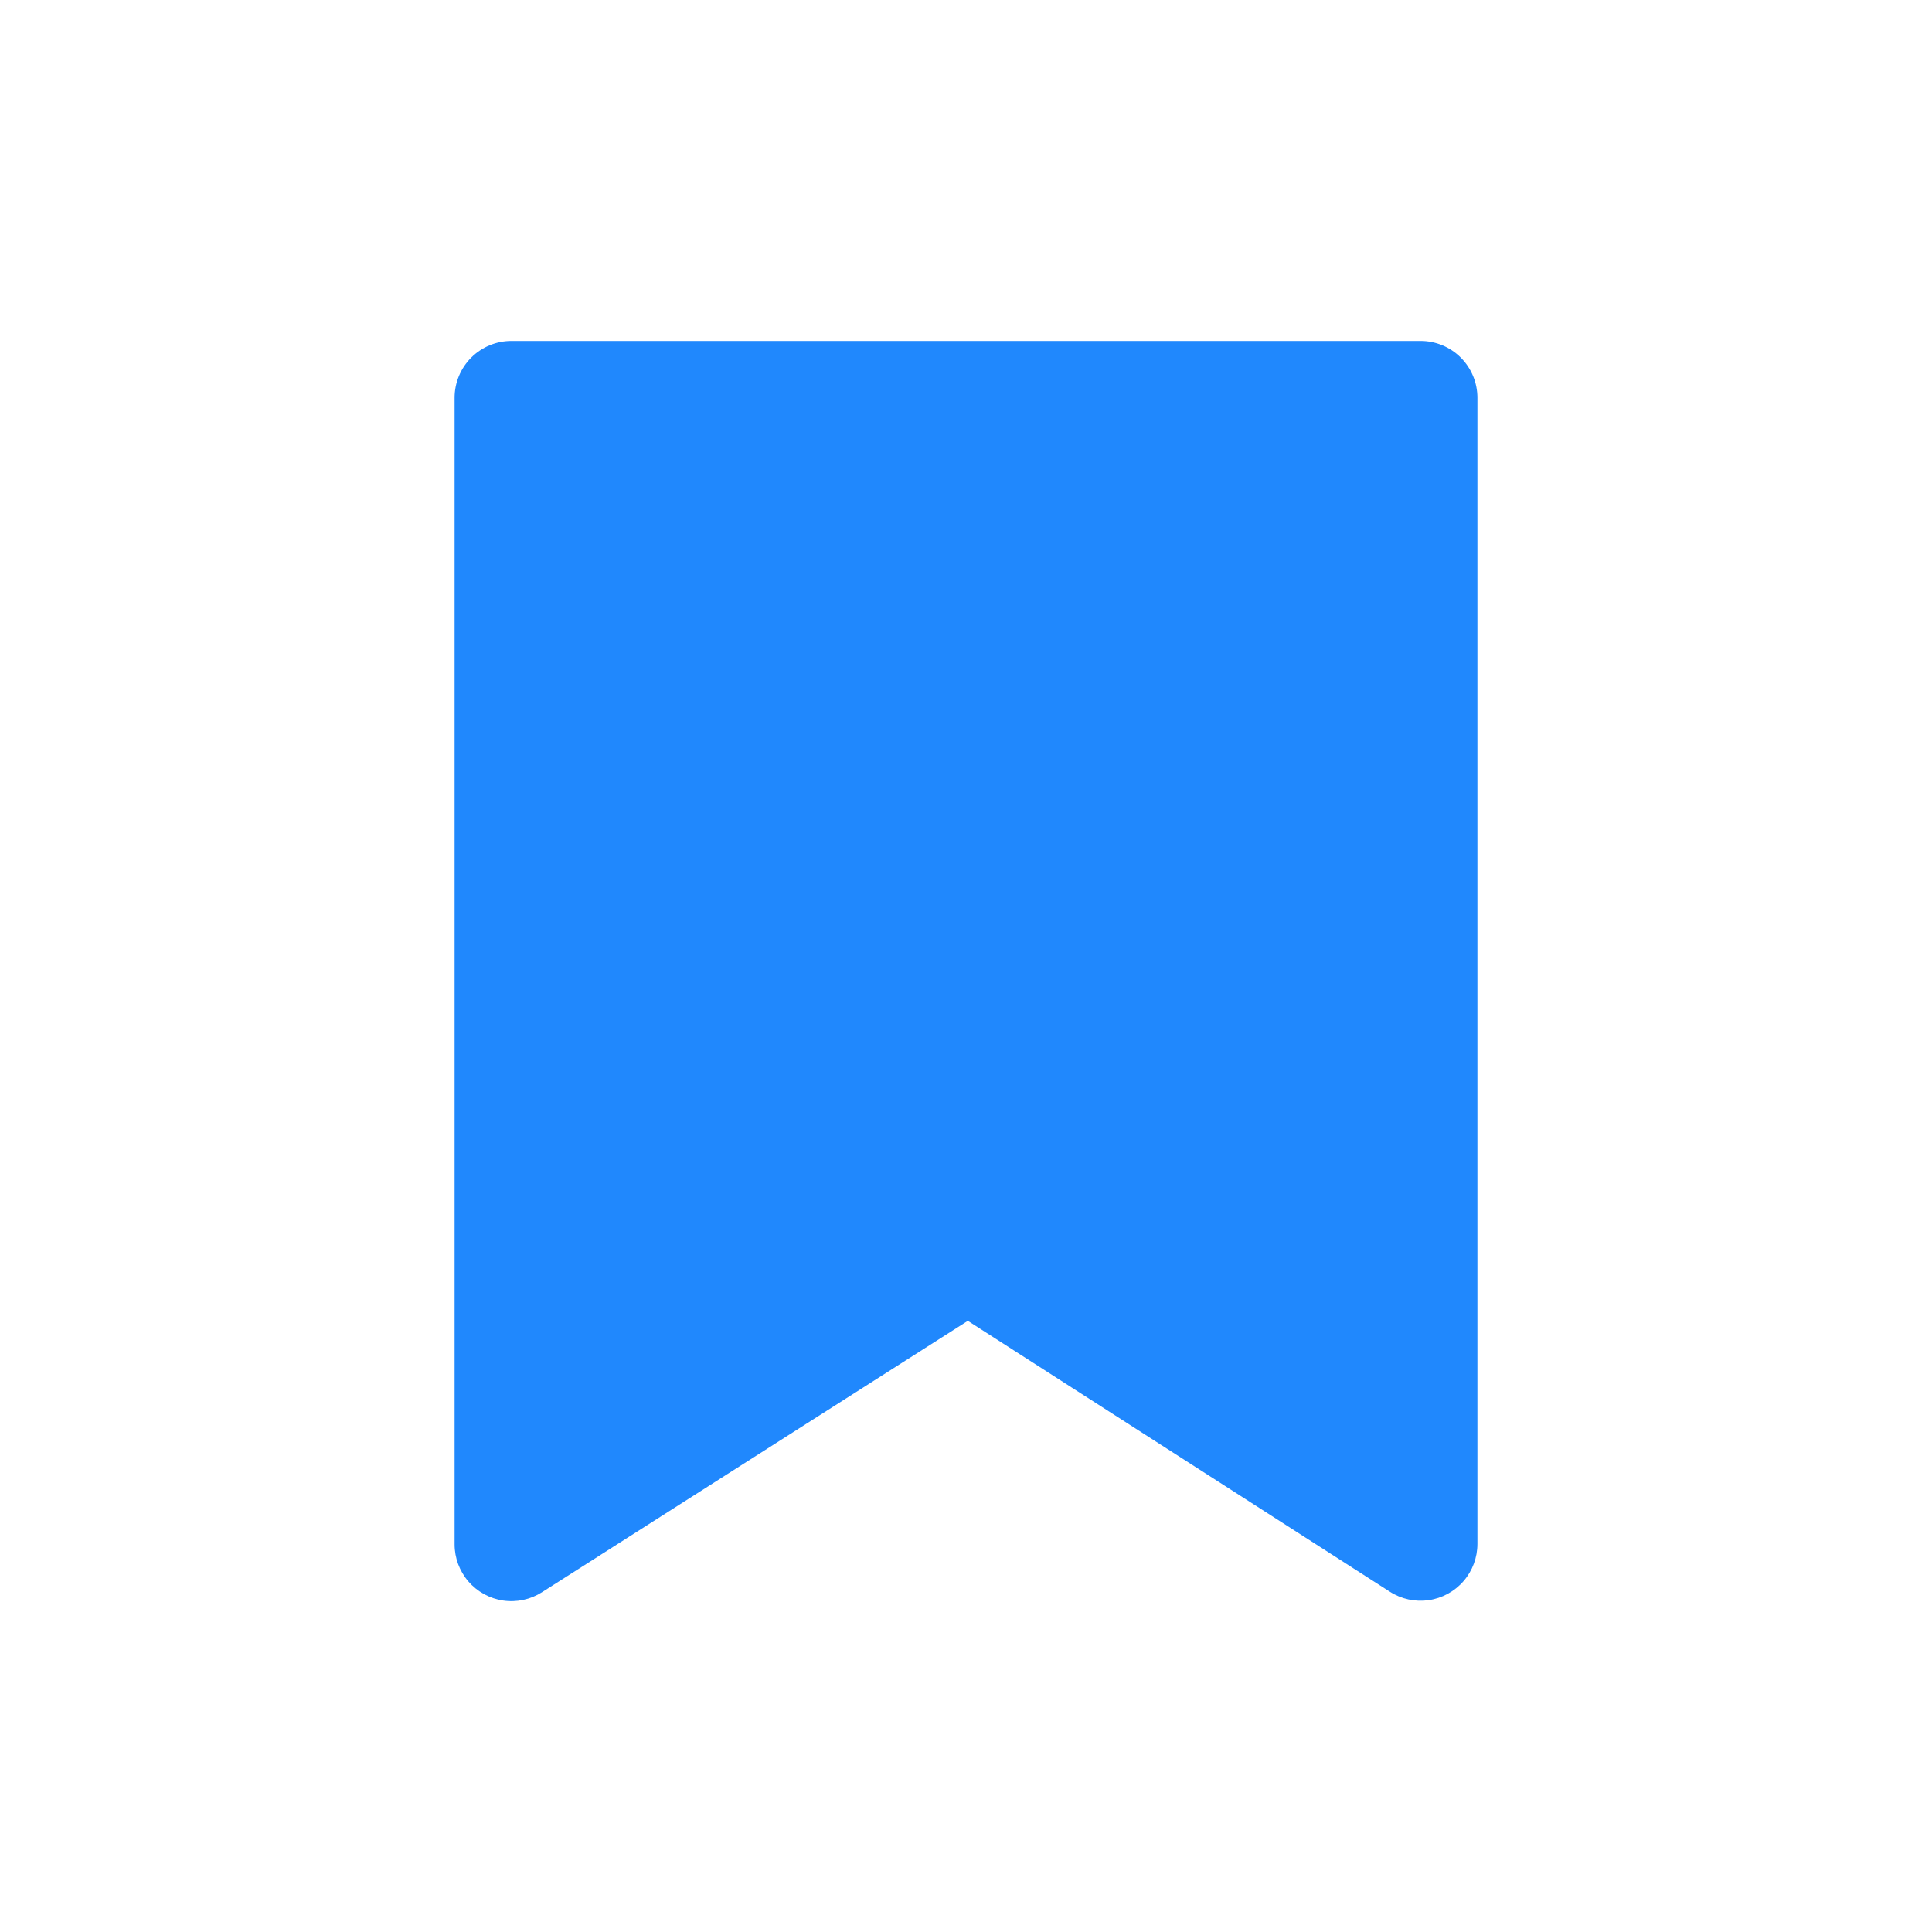 <svg width="34" height="34" viewBox="0 0 34 34" xmlns="http://www.w3.org/2000/svg">
    <defs>
        <clipPath id="1fekcxcv5a">
            <path d="M2314 0v1130H0V0h2314z"/>
        </clipPath>
        <clipPath id="f26zu8vrxb">
            <path d="M17 0a1 1 0 0 1 1 1v20.17a1 1 0 0 1-1.54.842l-7.428-4.767-7.495 4.776A1 1 0 0 1 0 21.177V1a1 1 0 0 1 1-1h16z"/>
        </clipPath>
    </defs>
    <g clip-path="url(#1fekcxcv5a)" transform="translate(-209 -744)">
        <g clip-path="url(#f26zu8vrxb)" transform="translate(217 750)">
            <path fill="#2088FD" d="M0 0h18v22.177H0V0z"/>
        </g>
    </g>
</svg>
